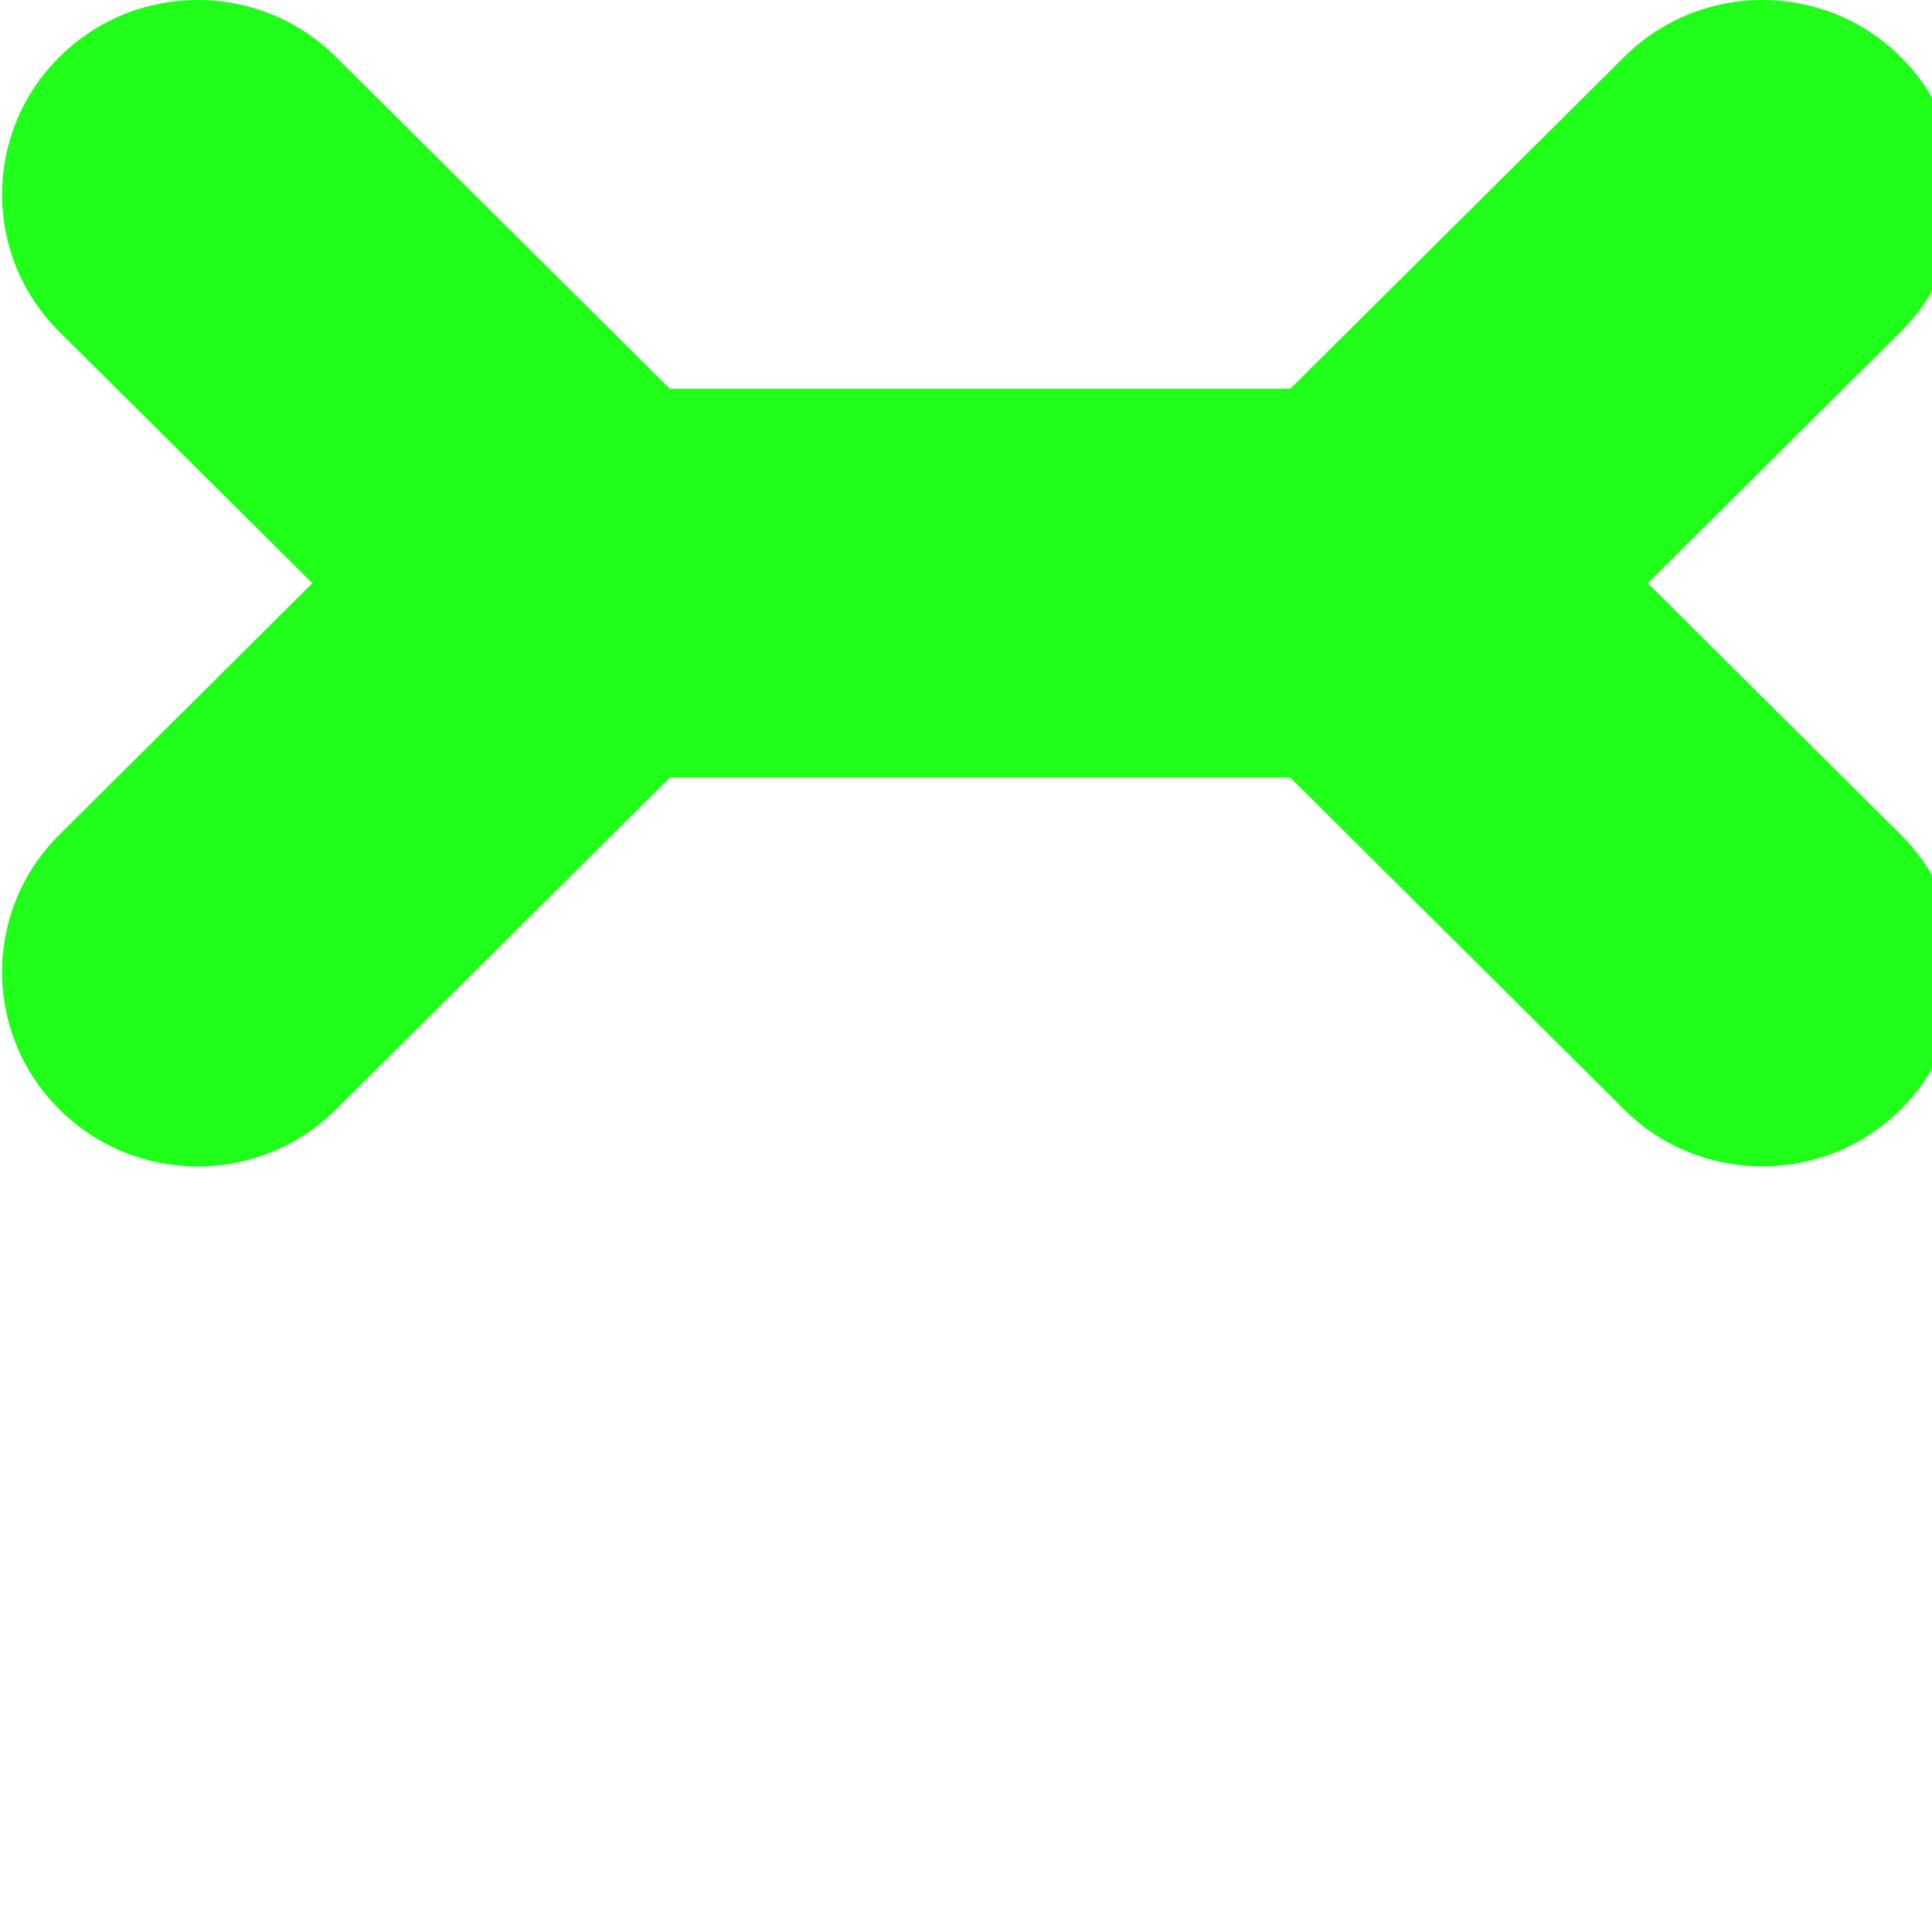 <svg xmlns="http://www.w3.org/2000/svg" aria-hidden="true" role="img" class="iconify iconify--logos" width="32"
     height="32" preserveAspectRatio="xMidYMid meet" viewBox="0 0 53 53">
    <path fill="#1fff1a" d="M52.14 22.896c2.098 2.085 2.098 5.456 0 7.541-1.046 1.041-2.419 1.561-3.794 1.561s-2.747-0.517-3.793-1.561l-9.159-9.104h-17.019l-9.159 9.104c-2.098 2.085-5.489 2.085-7.587 0s-2.098-5.456 0-7.541l6.938-6.896-6.938-6.896c-2.098-2.085-2.098-5.456 0-7.541s5.489-2.085 7.587 0l9.159 9.104h17.019l9.159-9.104c2.098-2.085 5.489-2.085 7.587 0s2.098 5.456 0 7.541l-6.938 6.896 6.938 6.896z"></path>
</svg>